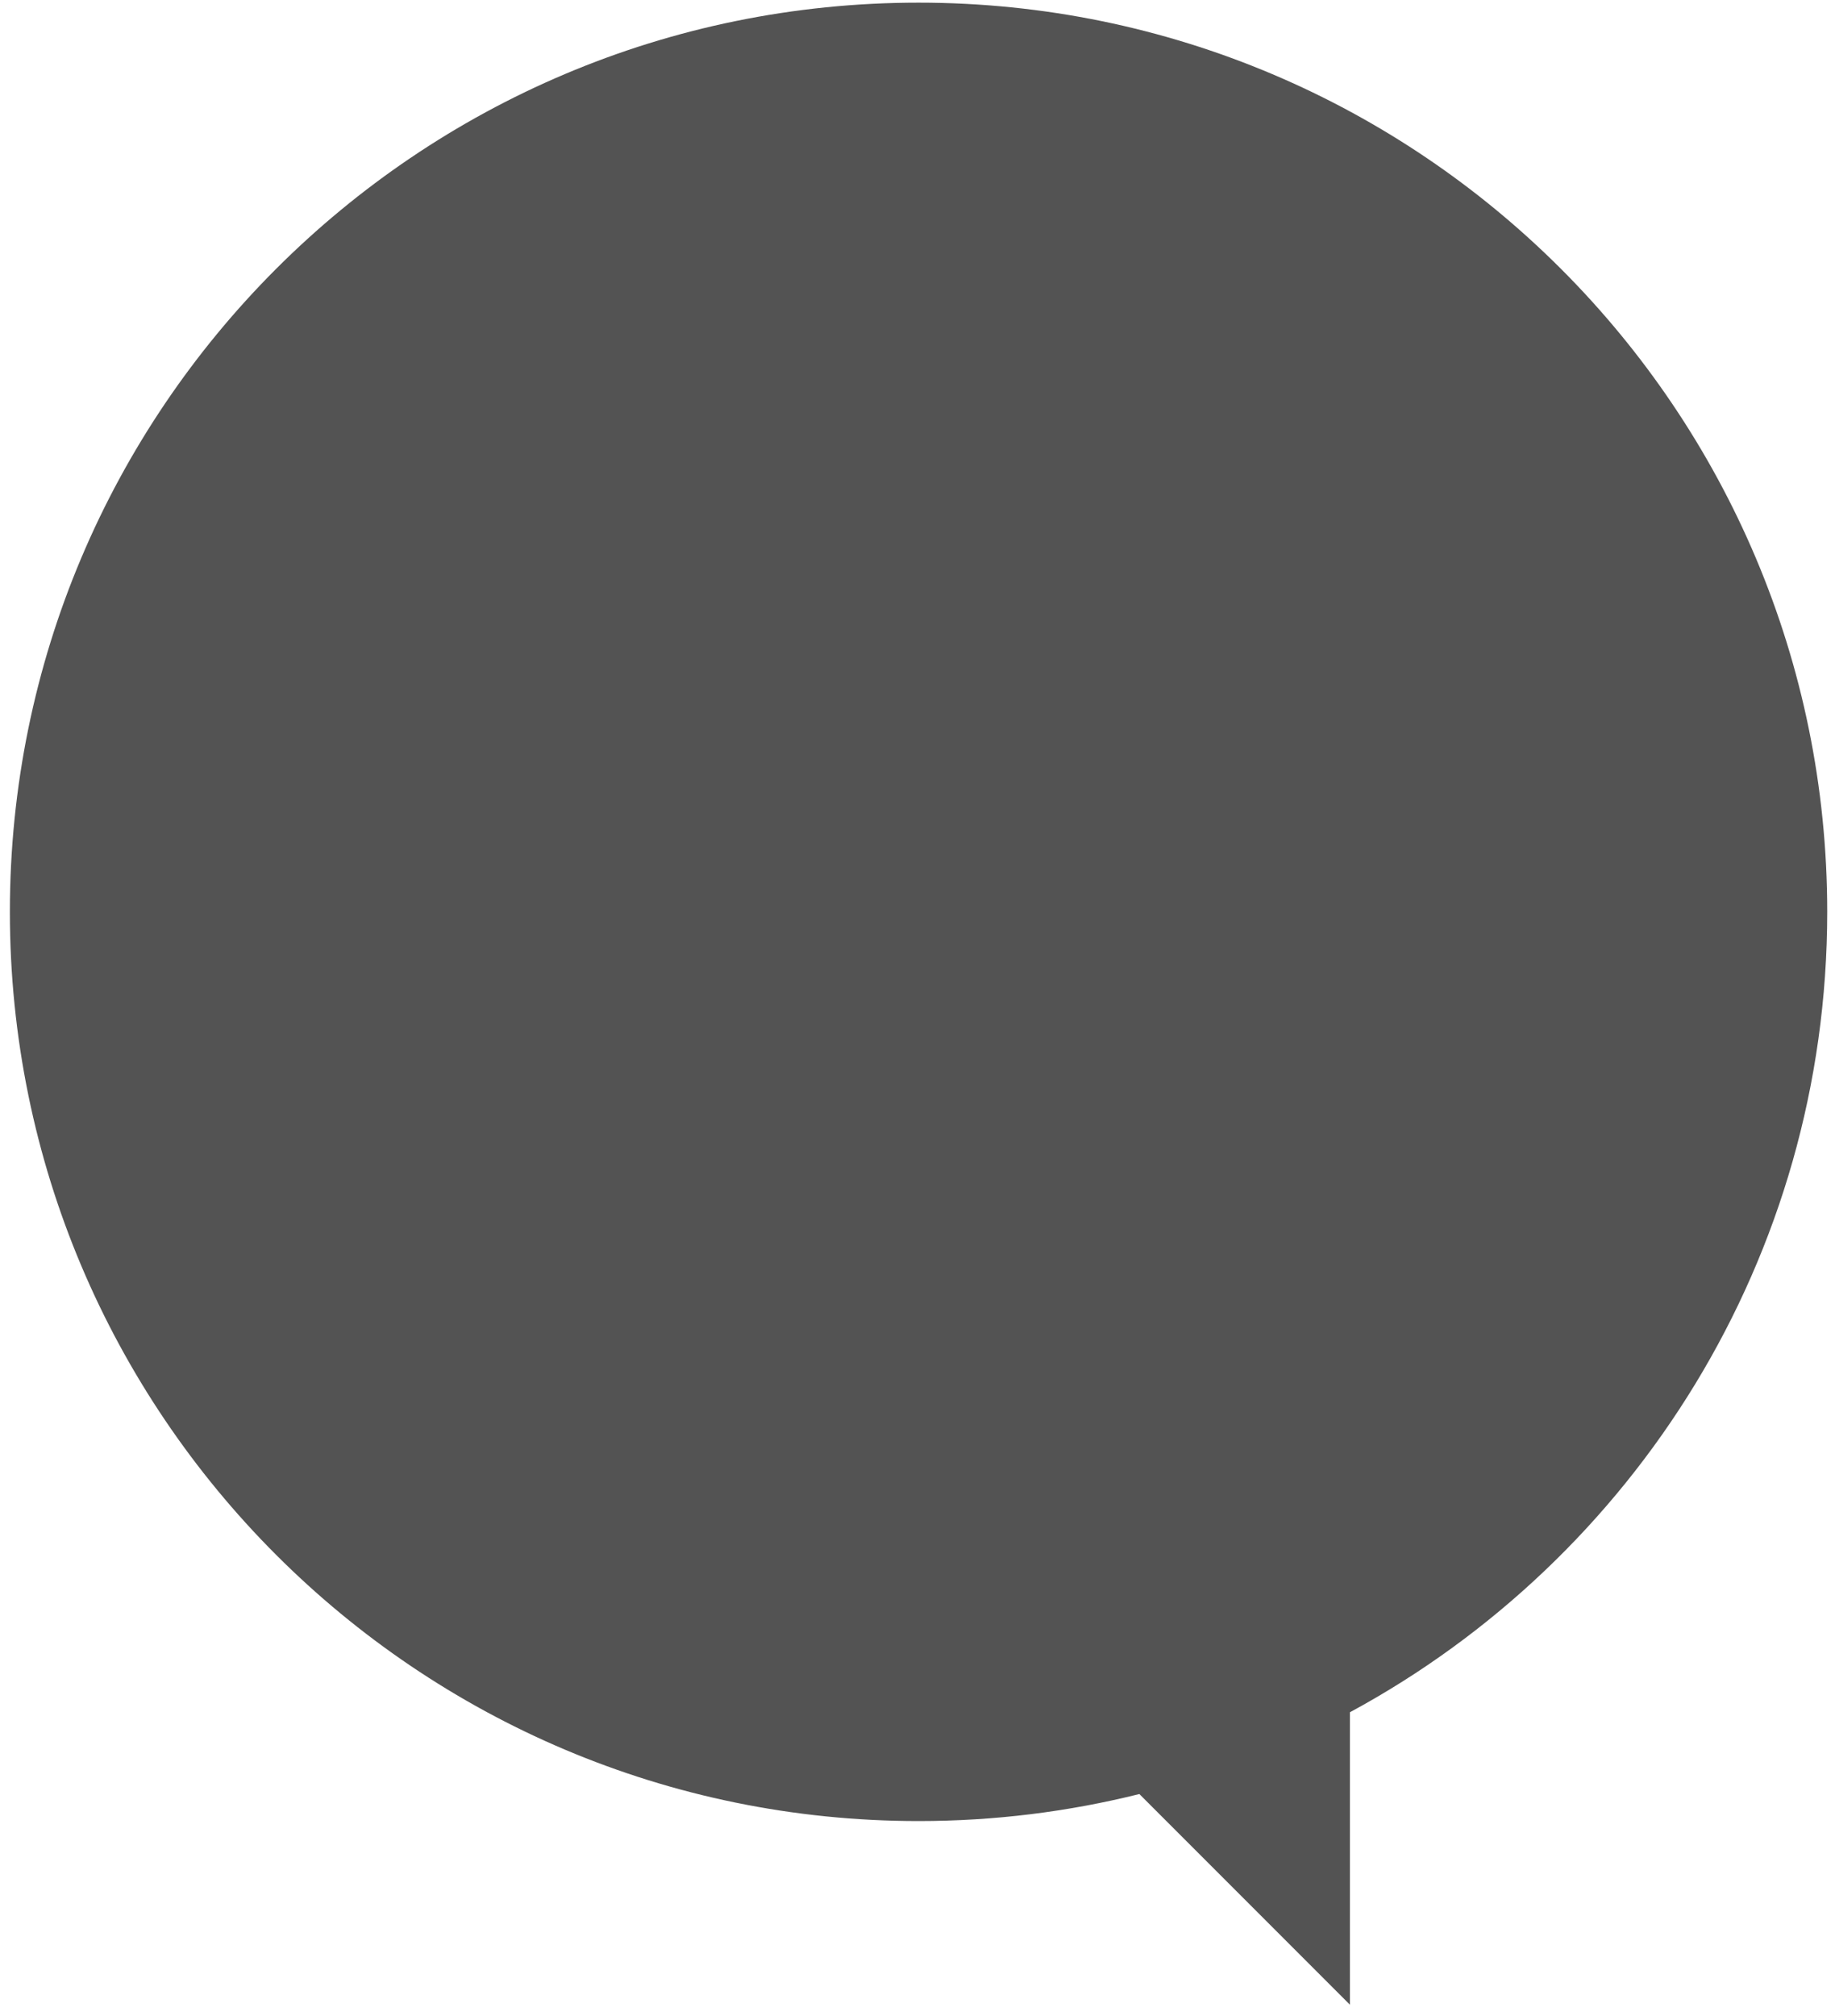 <svg width="92" height="101" viewBox="0 0 92 101" fill="none" xmlns="http://www.w3.org/2000/svg">
<path fill-rule="evenodd" clip-rule="evenodd" d="M67.681 85.796C81.93 78.096 91.61 63.024 91.61 45.69C91.61 20.53 71.213 0.133 46.053 0.133C20.892 0.133 0.495 20.53 0.495 45.69C0.495 70.851 20.892 91.248 46.053 91.248C49.871 91.248 53.579 90.778 57.123 89.894L67.681 100.451V85.796Z" fill="#535353"/>
</svg>
